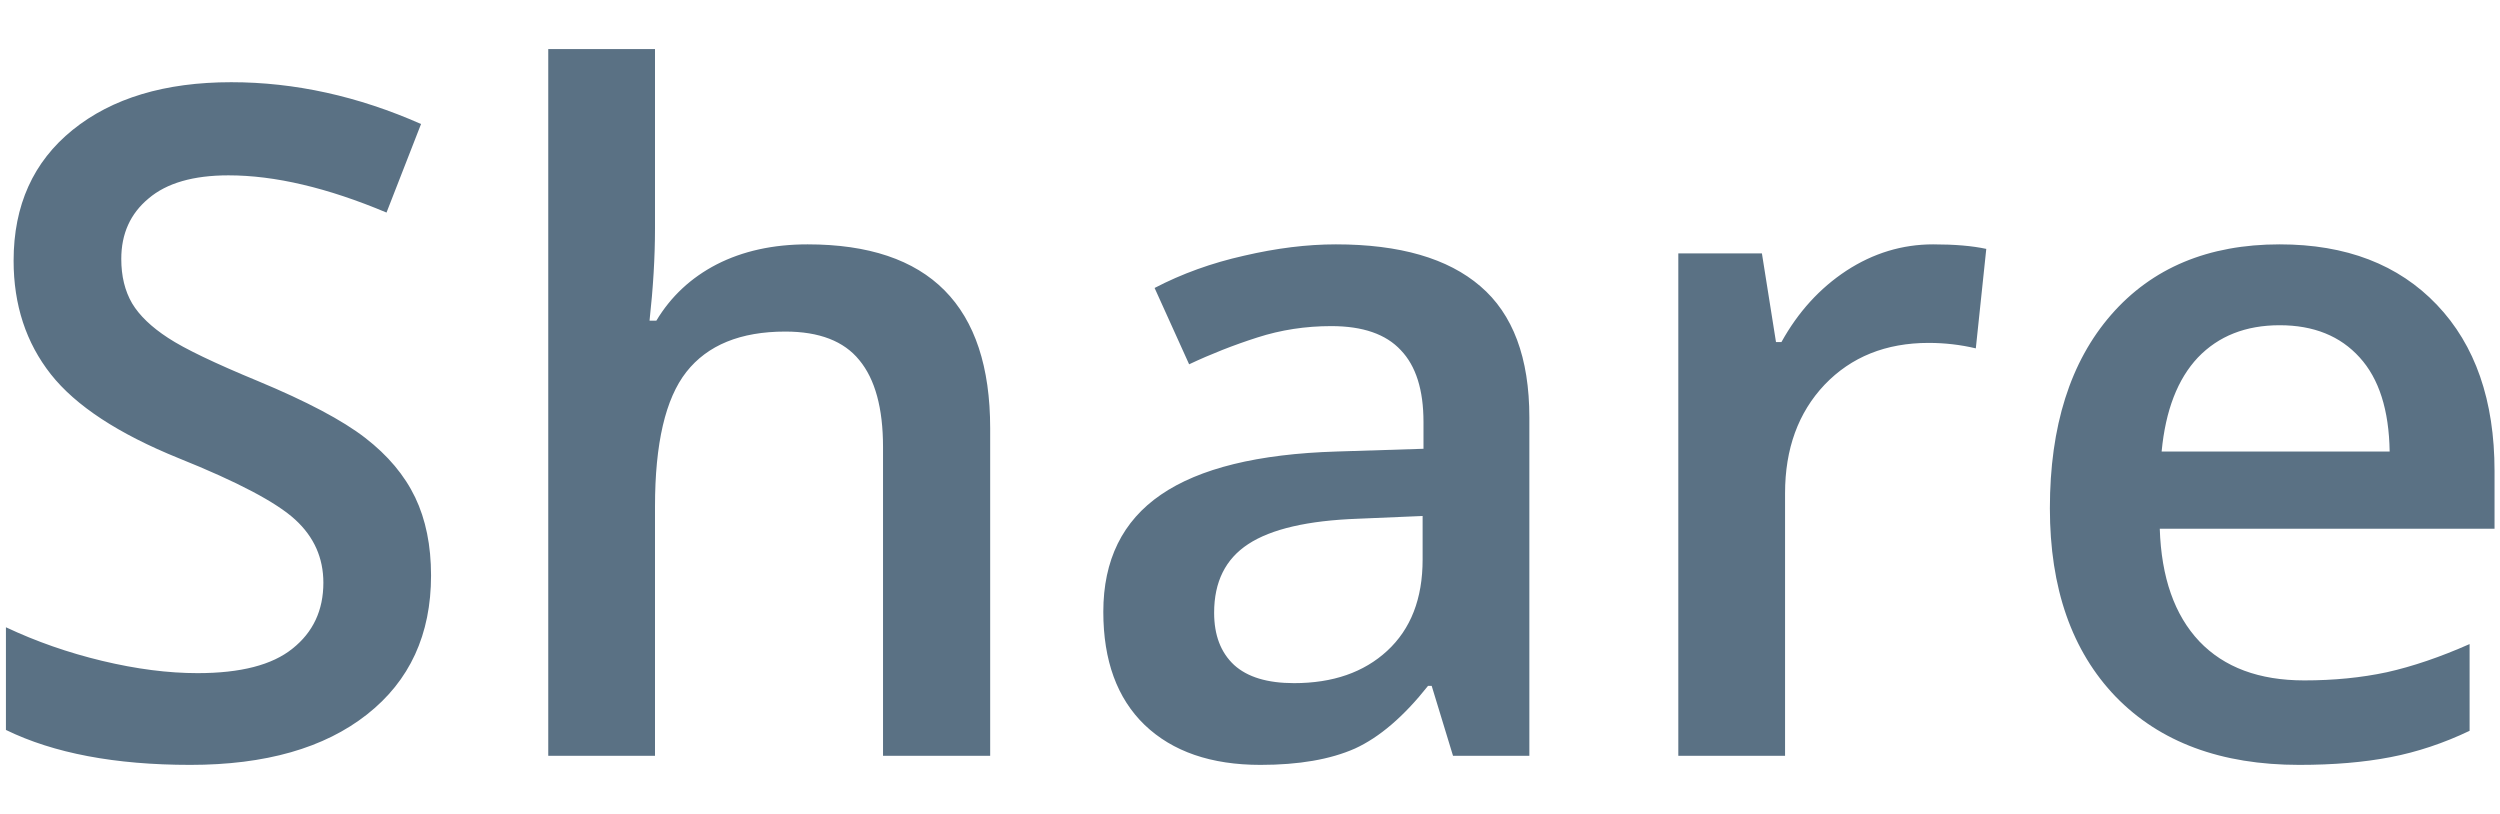 <svg width="43" height="14" viewBox="0 0 43 14" fill="none" xmlns="http://www.w3.org/2000/svg">
<path d="M7.414 9.898C7.414 10.914 7.047 11.711 6.312 12.289C5.578 12.867 4.565 13.156 3.273 13.156C1.982 13.156 0.924 12.956 0.102 12.555V10.789C0.622 11.034 1.174 11.227 1.758 11.367C2.346 11.508 2.893 11.578 3.398 11.578C4.138 11.578 4.682 11.438 5.031 11.156C5.385 10.875 5.562 10.497 5.562 10.023C5.562 9.596 5.401 9.234 5.078 8.938C4.755 8.641 4.089 8.289 3.078 7.883C2.036 7.461 1.302 6.979 0.875 6.438C0.448 5.896 0.234 5.245 0.234 4.484C0.234 3.531 0.573 2.781 1.25 2.234C1.927 1.688 2.836 1.414 3.977 1.414C5.07 1.414 6.159 1.654 7.242 2.133L6.648 3.656C5.633 3.229 4.727 3.016 3.93 3.016C3.326 3.016 2.867 3.148 2.555 3.414C2.242 3.674 2.086 4.021 2.086 4.453C2.086 4.75 2.148 5.005 2.273 5.219C2.398 5.427 2.604 5.625 2.891 5.812C3.177 6 3.693 6.247 4.438 6.555C5.276 6.904 5.891 7.229 6.281 7.531C6.672 7.833 6.958 8.174 7.141 8.555C7.323 8.935 7.414 9.383 7.414 9.898ZM17.031 13H15.188V7.688C15.188 7.021 15.052 6.523 14.781 6.195C14.516 5.867 14.091 5.703 13.508 5.703C12.737 5.703 12.169 5.935 11.805 6.398C11.445 6.857 11.266 7.628 11.266 8.711V13H9.43V0.844H11.266V3.93C11.266 4.424 11.234 4.953 11.172 5.516H11.289C11.539 5.099 11.885 4.776 12.328 4.547C12.776 4.318 13.297 4.203 13.891 4.203C15.984 4.203 17.031 5.258 17.031 7.367V13ZM24.992 13L24.625 11.797H24.562C24.146 12.323 23.727 12.682 23.305 12.875C22.883 13.062 22.341 13.156 21.68 13.156C20.831 13.156 20.167 12.927 19.688 12.469C19.213 12.01 18.977 11.362 18.977 10.523C18.977 9.633 19.307 8.961 19.969 8.508C20.63 8.055 21.638 7.807 22.992 7.766L24.484 7.719V7.258C24.484 6.706 24.354 6.294 24.094 6.023C23.838 5.747 23.44 5.609 22.898 5.609C22.456 5.609 22.031 5.674 21.625 5.805C21.219 5.935 20.828 6.089 20.453 6.266L19.859 4.953C20.328 4.708 20.841 4.523 21.398 4.398C21.956 4.268 22.482 4.203 22.977 4.203C24.076 4.203 24.904 4.443 25.461 4.922C26.023 5.401 26.305 6.154 26.305 7.18V13H24.992ZM22.258 11.75C22.924 11.75 23.458 11.565 23.859 11.195C24.266 10.82 24.469 10.297 24.469 9.625V8.875L23.359 8.922C22.495 8.953 21.865 9.099 21.469 9.359C21.078 9.615 20.883 10.008 20.883 10.539C20.883 10.925 20.997 11.224 21.227 11.438C21.456 11.646 21.799 11.75 22.258 11.75ZM33.25 4.203C33.62 4.203 33.925 4.229 34.164 4.281L33.984 5.992C33.724 5.93 33.453 5.898 33.172 5.898C32.438 5.898 31.841 6.138 31.383 6.617C30.93 7.096 30.703 7.719 30.703 8.484V13H28.867V4.359H30.305L30.547 5.883H30.641C30.927 5.367 31.299 4.958 31.758 4.656C32.221 4.354 32.719 4.203 33.25 4.203ZM39.547 13.156C38.203 13.156 37.151 12.766 36.391 11.984C35.635 11.198 35.258 10.117 35.258 8.742C35.258 7.331 35.609 6.221 36.312 5.414C37.016 4.607 37.982 4.203 39.211 4.203C40.352 4.203 41.253 4.549 41.914 5.242C42.575 5.935 42.906 6.888 42.906 8.102V9.094H37.148C37.175 9.932 37.401 10.578 37.828 11.031C38.255 11.479 38.857 11.703 39.633 11.703C40.143 11.703 40.617 11.656 41.055 11.562C41.497 11.463 41.971 11.302 42.477 11.078V12.57C42.029 12.784 41.575 12.935 41.117 13.023C40.659 13.112 40.135 13.156 39.547 13.156ZM39.211 5.594C38.628 5.594 38.159 5.779 37.805 6.148C37.456 6.518 37.247 7.057 37.18 7.766H41.102C41.091 7.052 40.919 6.513 40.586 6.148C40.253 5.779 39.794 5.594 39.211 5.594Z" fill="#5A7184"/>
</svg>
